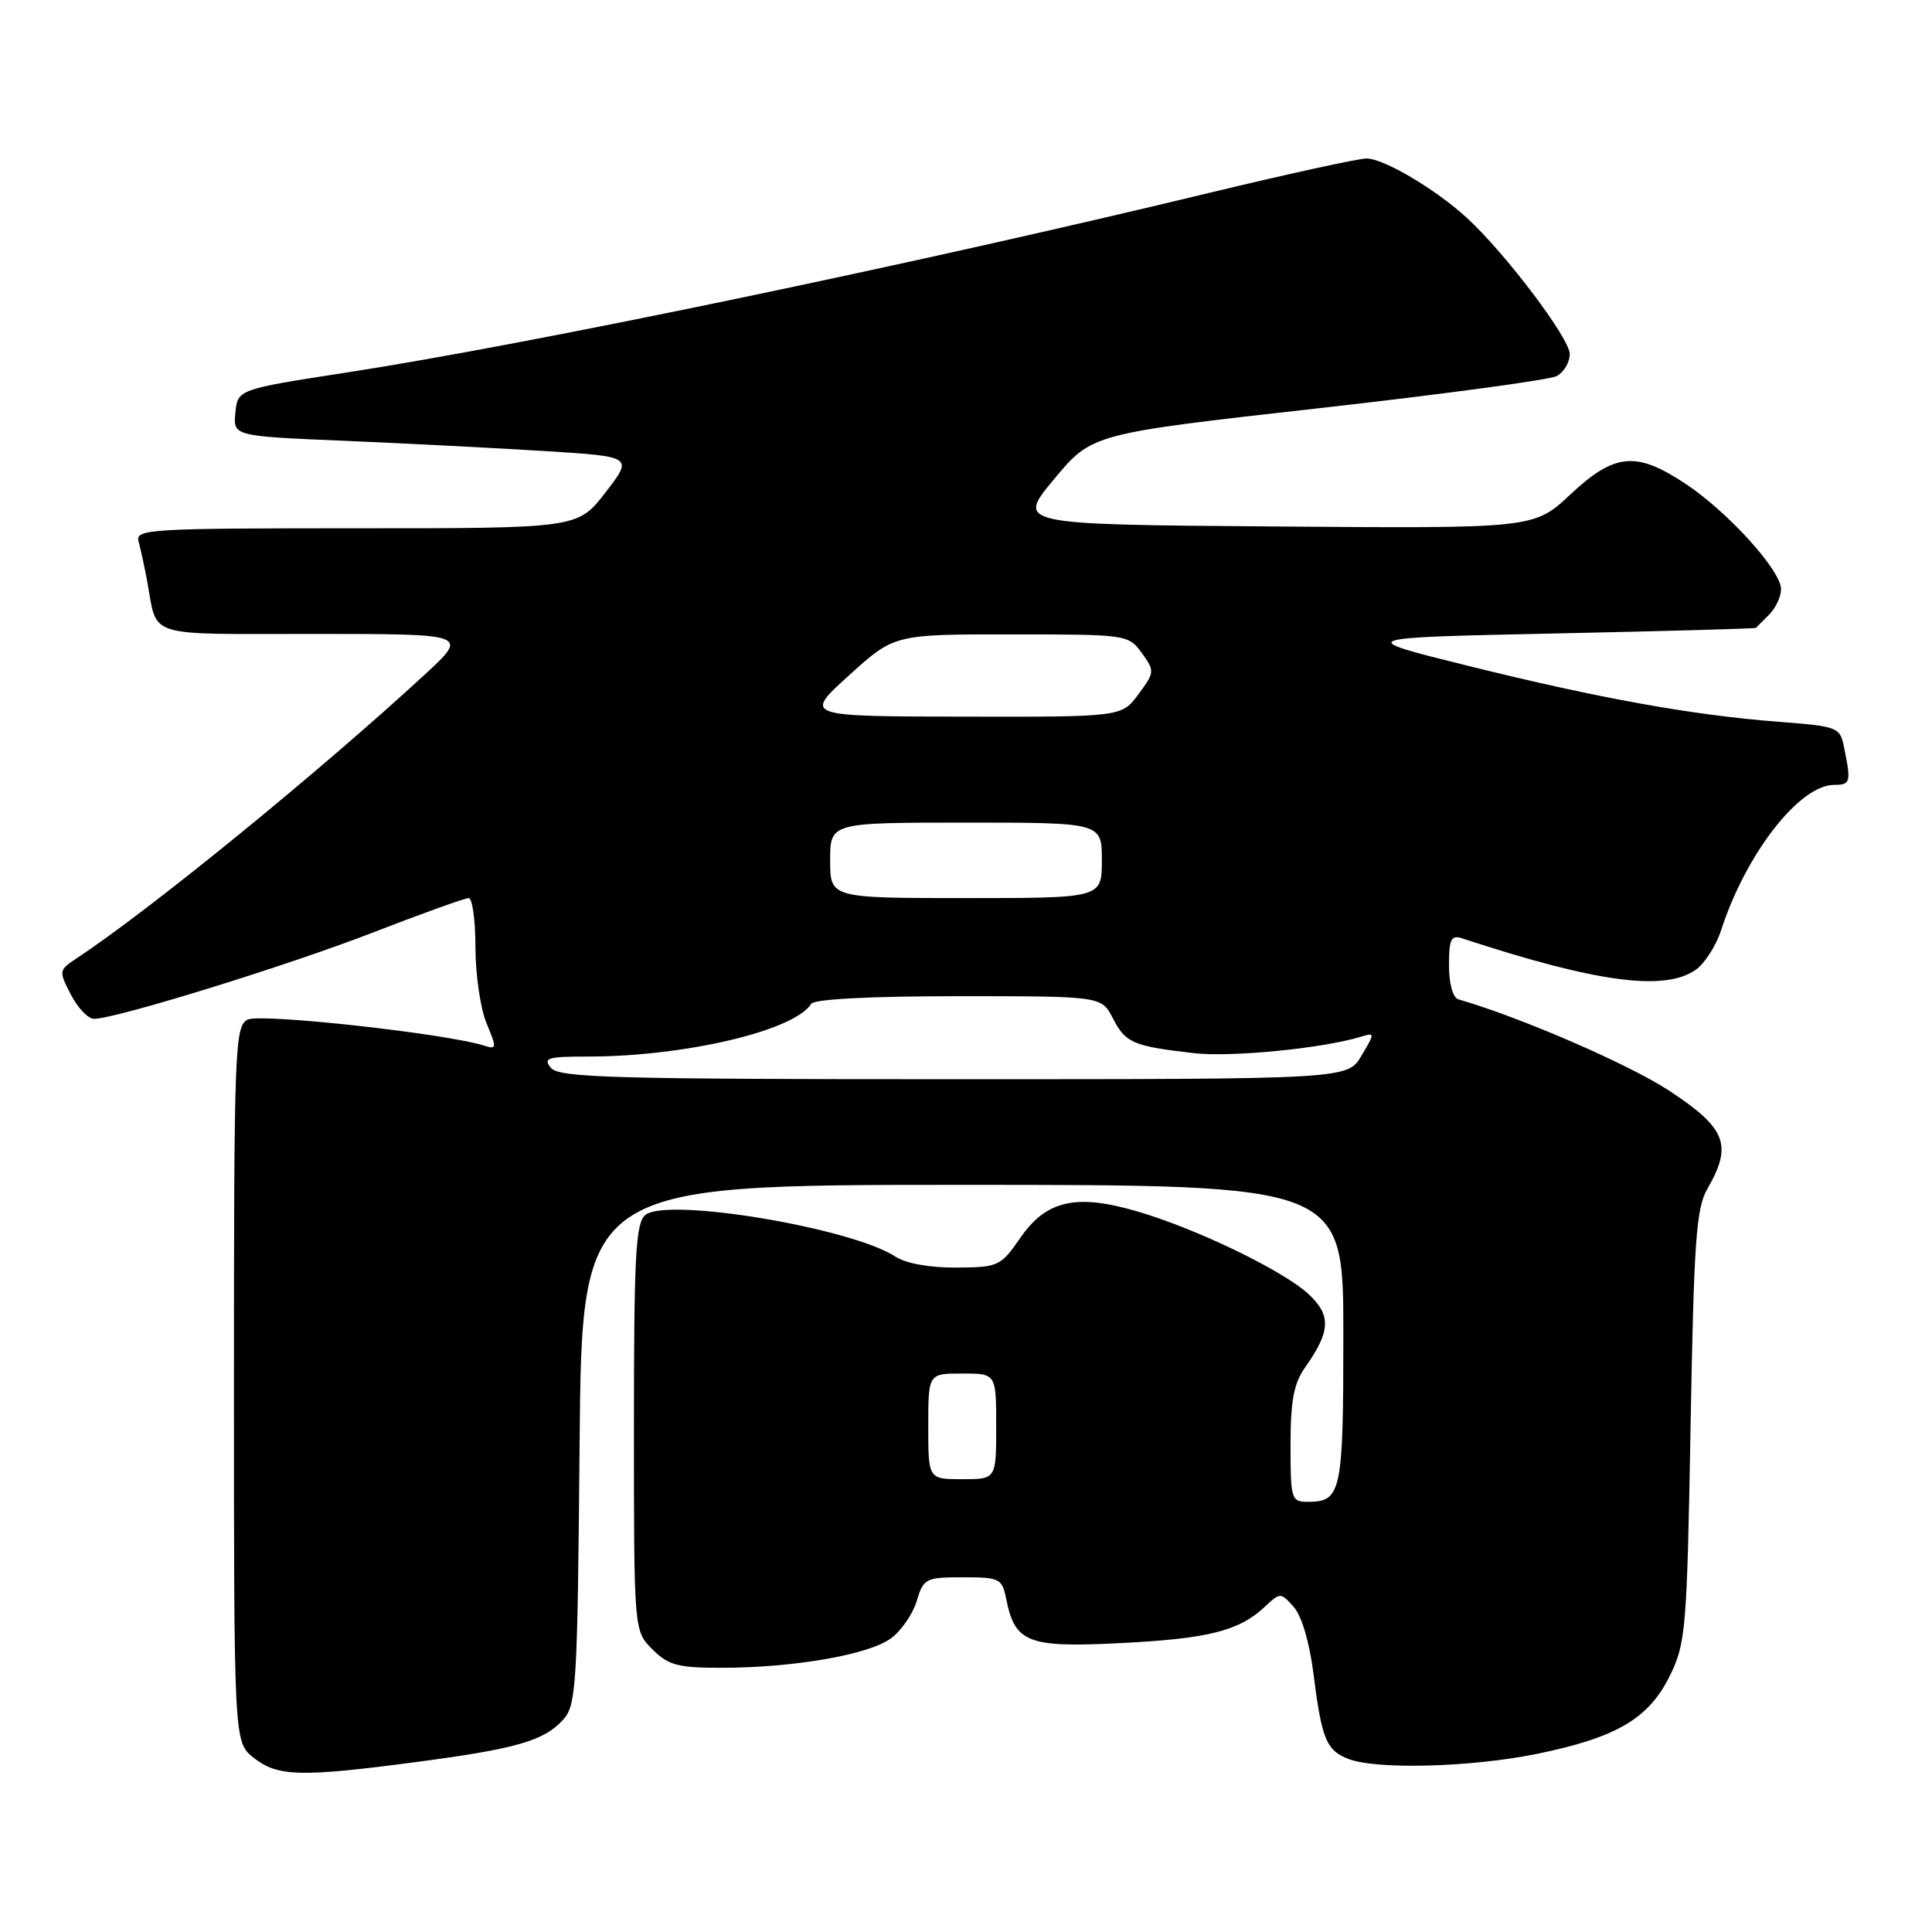 <?xml version="1.0" encoding="UTF-8" standalone="no"?>
<!DOCTYPE svg PUBLIC "-//W3C//DTD SVG 1.1//EN" "http://www.w3.org/Graphics/SVG/1.1/DTD/svg11.dtd" >
<svg xmlns="http://www.w3.org/2000/svg" xmlns:xlink="http://www.w3.org/1999/xlink" version="1.1" viewBox="0 0 256 256">
 <g >
 <path fill="currentColor"
d=" M 55.06 233.49 C 68.42 231.73 72.07 230.68 74.63 227.86 C 76.37 225.94 76.52 223.36 76.80 191.40 C 77.10 157.00 77.10 157.00 127.55 157.00 C 178.00 157.00 178.00 157.00 178.00 176.80 C 178.00 197.75 177.74 199.00 173.30 199.00 C 171.10 199.00 171.00 198.66 171.00 191.46 C 171.00 185.64 171.44 183.30 172.92 181.21 C 176.32 176.40 176.42 174.29 173.37 171.46 C 169.98 168.33 158.48 162.78 150.64 160.50 C 142.57 158.15 138.64 159.05 135.20 164.02 C 132.59 167.79 132.30 167.93 126.71 167.96 C 123.21 167.99 120.03 167.41 118.65 166.51 C 112.82 162.69 88.37 158.62 85.51 160.99 C 84.23 162.05 84.00 166.40 84.00 189.17 C 84.00 216.09 84.00 216.09 86.45 218.55 C 88.58 220.67 89.82 221.00 95.70 220.99 C 105.14 220.98 115.03 219.27 118.00 217.13 C 119.38 216.15 120.93 213.91 121.46 212.17 C 122.37 209.14 122.65 209.00 127.58 209.00 C 132.48 209.00 132.78 209.15 133.33 211.88 C 134.49 217.68 136.20 218.34 148.46 217.72 C 160.09 217.14 164.17 216.11 167.58 212.92 C 169.64 210.99 169.68 210.99 171.41 212.91 C 172.46 214.06 173.51 217.59 174.03 221.69 C 175.13 230.46 175.74 231.95 178.70 233.08 C 182.47 234.51 194.96 234.17 203.64 232.40 C 214.19 230.24 218.45 227.74 221.25 222.07 C 223.38 217.74 223.53 215.99 224.01 189.00 C 224.45 164.37 224.75 160.09 226.25 157.50 C 229.59 151.72 228.73 149.50 221.25 144.57 C 215.89 141.04 201.50 134.80 193.25 132.42 C 192.51 132.21 192.00 130.37 192.00 127.91 C 192.00 124.41 192.27 123.86 193.75 124.34 C 211.53 130.18 220.56 131.40 224.70 128.50 C 225.88 127.67 227.39 125.31 228.06 123.25 C 231.34 113.12 238.44 104.00 243.03 104.00 C 245.19 104.00 245.28 103.66 244.40 99.27 C 243.81 96.31 243.72 96.27 235.65 95.64 C 224.17 94.75 211.88 92.53 194.50 88.22 C 179.50 84.50 179.50 84.50 206.00 83.94 C 220.57 83.63 232.58 83.30 232.68 83.19 C 232.78 83.09 233.56 82.29 234.43 81.43 C 235.29 80.56 236.00 79.05 236.00 78.07 C 236.00 75.59 228.94 67.81 223.32 64.09 C 216.79 59.76 213.95 60.03 208.09 65.51 C 203.26 70.03 203.26 70.03 168.97 69.76 C 134.67 69.50 134.67 69.50 139.67 63.49 C 144.68 57.47 144.68 57.47 174.59 54.11 C 191.04 52.26 205.29 50.34 206.25 49.84 C 207.21 49.34 208.00 48.02 208.00 46.91 C 208.00 44.84 199.47 33.55 194.37 28.87 C 190.21 25.06 183.35 21.00 181.07 21.00 C 179.99 21.00 170.64 23.05 160.30 25.54 C 121.12 35.01 70.23 45.61 46.00 49.35 C 31.50 51.59 31.50 51.59 31.19 54.69 C 30.89 57.79 30.89 57.79 45.69 58.41 C 53.84 58.76 65.77 59.37 72.20 59.77 C 83.90 60.50 83.90 60.50 80.23 65.25 C 76.56 70.00 76.56 70.00 47.21 70.00 C 19.74 70.00 17.90 70.11 18.36 71.75 C 18.63 72.71 19.14 75.08 19.50 77.00 C 20.92 84.63 18.91 84.00 41.62 84.00 C 62.11 84.00 62.11 84.00 56.31 89.36 C 42.23 102.34 19.86 120.58 10.07 127.04 C 7.80 128.55 7.78 128.67 9.39 131.79 C 10.31 133.56 11.68 135.00 12.45 135.00 C 15.32 135.00 37.93 128.01 49.35 123.59 C 55.87 121.06 61.60 119.00 62.10 119.00 C 62.59 119.00 63.00 121.94 63.00 125.53 C 63.00 129.12 63.66 133.65 64.47 135.59 C 65.84 138.87 65.82 139.08 64.19 138.56 C 59.08 136.94 34.44 134.23 32.80 135.11 C 31.11 136.01 31.00 138.84 31.00 183.46 C 31.00 230.85 31.00 230.85 33.63 232.93 C 36.81 235.42 39.83 235.50 55.06 233.49 Z  M 123.00 189.00 C 123.00 182.00 123.00 182.00 127.50 182.00 C 132.00 182.00 132.00 182.00 132.00 189.00 C 132.00 196.00 132.00 196.00 127.50 196.00 C 123.00 196.00 123.00 196.00 123.00 189.00 Z  M 73.00 141.50 C 71.92 140.19 72.54 140.00 77.84 140.00 C 90.75 140.00 105.29 136.57 107.49 133.01 C 107.88 132.39 115.32 132.00 127.03 132.00 C 145.95 132.00 145.95 132.00 147.46 134.93 C 149.15 138.20 150.08 138.60 158.11 139.54 C 163.10 140.12 175.26 138.93 180.37 137.36 C 182.19 136.81 182.19 136.87 180.40 139.89 C 178.57 143.00 178.57 143.00 126.41 143.00 C 81.26 143.00 74.08 142.80 73.00 141.50 Z  M 110.00 114.00 C 110.00 109.00 110.00 109.00 128.00 109.00 C 146.00 109.00 146.00 109.00 146.00 114.00 C 146.00 119.00 146.00 119.00 128.00 119.00 C 110.00 119.00 110.00 119.00 110.00 114.00 Z  M 112.50 89.49 C 118.50 84.05 118.50 84.05 134.00 84.06 C 149.31 84.06 149.52 84.09 151.29 86.52 C 153.02 88.91 153.01 89.07 150.85 91.99 C 148.62 95.00 148.62 95.00 127.56 94.96 C 106.50 94.92 106.50 94.92 112.50 89.49 Z "/>
</g>
</svg>